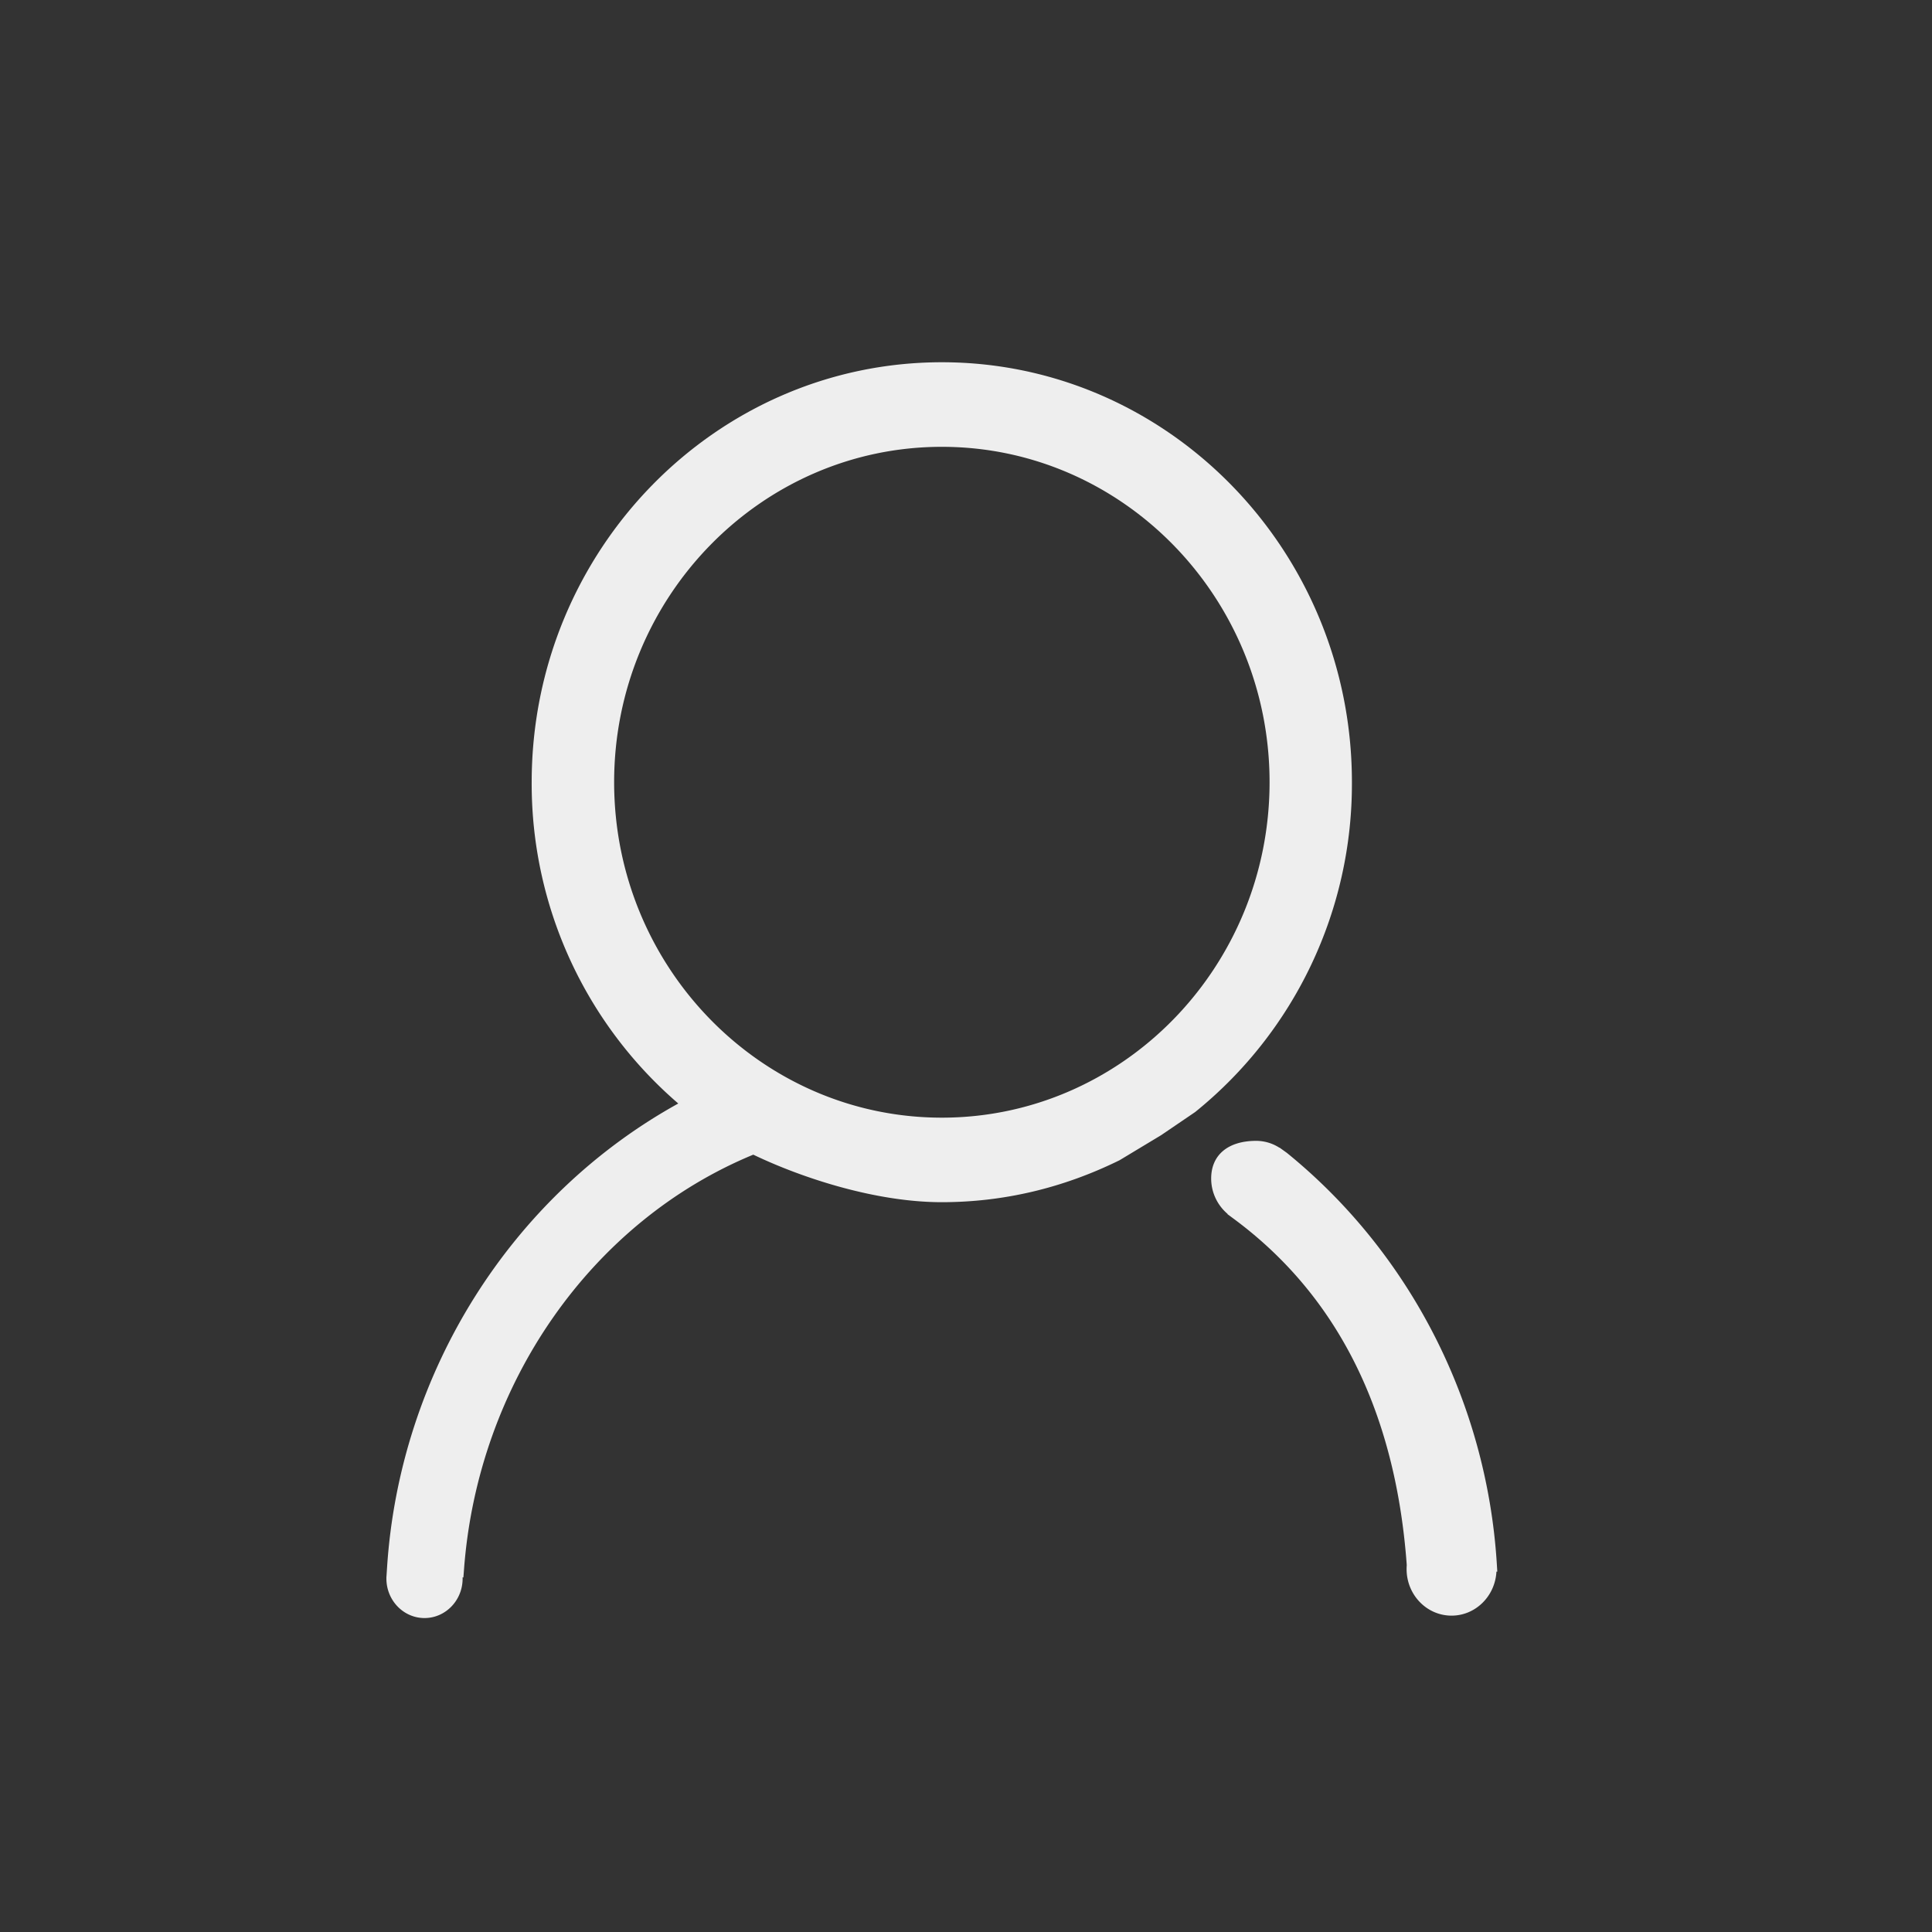 <?xml version="1.0" standalone="no"?><!DOCTYPE svg PUBLIC "-//W3C//DTD SVG 1.1//EN" "http://www.w3.org/Graphics/SVG/1.1/DTD/svg11.dtd"><svg t="1535521453179" class="icon" style="" viewBox="0 0 1024 1024" version="1.1" xmlns="http://www.w3.org/2000/svg" p-id="700" xmlns:xlink="http://www.w3.org/1999/xlink" width="30" height="30"><rect x="0" y="0" width="1024" height="1024" fill="#333333" stroke="none"/><defs><style type="text/css"></style></defs><path d="M793.293 828.058c-5.504-85.018-46.054-164.122-111.258-217.037l-3.891-2.79-0.051 0.077a22.733 22.733 0 0 0-12.288-3.635c-14.925 0-23.859 7.475-23.859 19.968 0 7.296 3.251 14.131 8.704 18.765l-0.051 0.128 3.456 2.56c54.682 40.499 85.453 101.914 91.494 182.605l0.051 0.896a26.368 26.368 0 0 0-0.077 2.048c0 13.619 10.65 24.678 23.834 24.678 12.698 0 23.091-10.317 23.782-23.322H793.6l-0.307-4.941zM716.544 414.566c0-122.726-97.51-222.566-217.344-222.566-119.885 0-217.395 99.84-217.395 222.566a223.539 223.539 0 0 0 77.696 170.317c-88.806 49.101-147.738 142.771-154.368 246.17l-0.282 4.301-0.026 0.282-0.026 0.41v0.614c0 11.571 9.062 20.941 20.198 20.941s20.198-9.37 20.198-20.915l-0.026-0.614h0.435l0.333-4.301c7.322-98.278 67.43-184.32 153.318-219.776 25.651 12.314 64.794 25.19 99.891 25.19 32.538 0 64.179-7.424 94.259-22.246l22.042-13.286 17.997-12.237a223.411 223.411 0 0 0 83.098-174.848zM499.2 592.384c-95.795 0-173.696-79.77-173.696-177.818 0-97.997 77.901-177.741 173.696-177.741s173.696 79.744 173.696 177.741c0 98.022-77.901 177.818-173.696 177.818z" fill="#eeeeee" p-id="701"></path></svg>